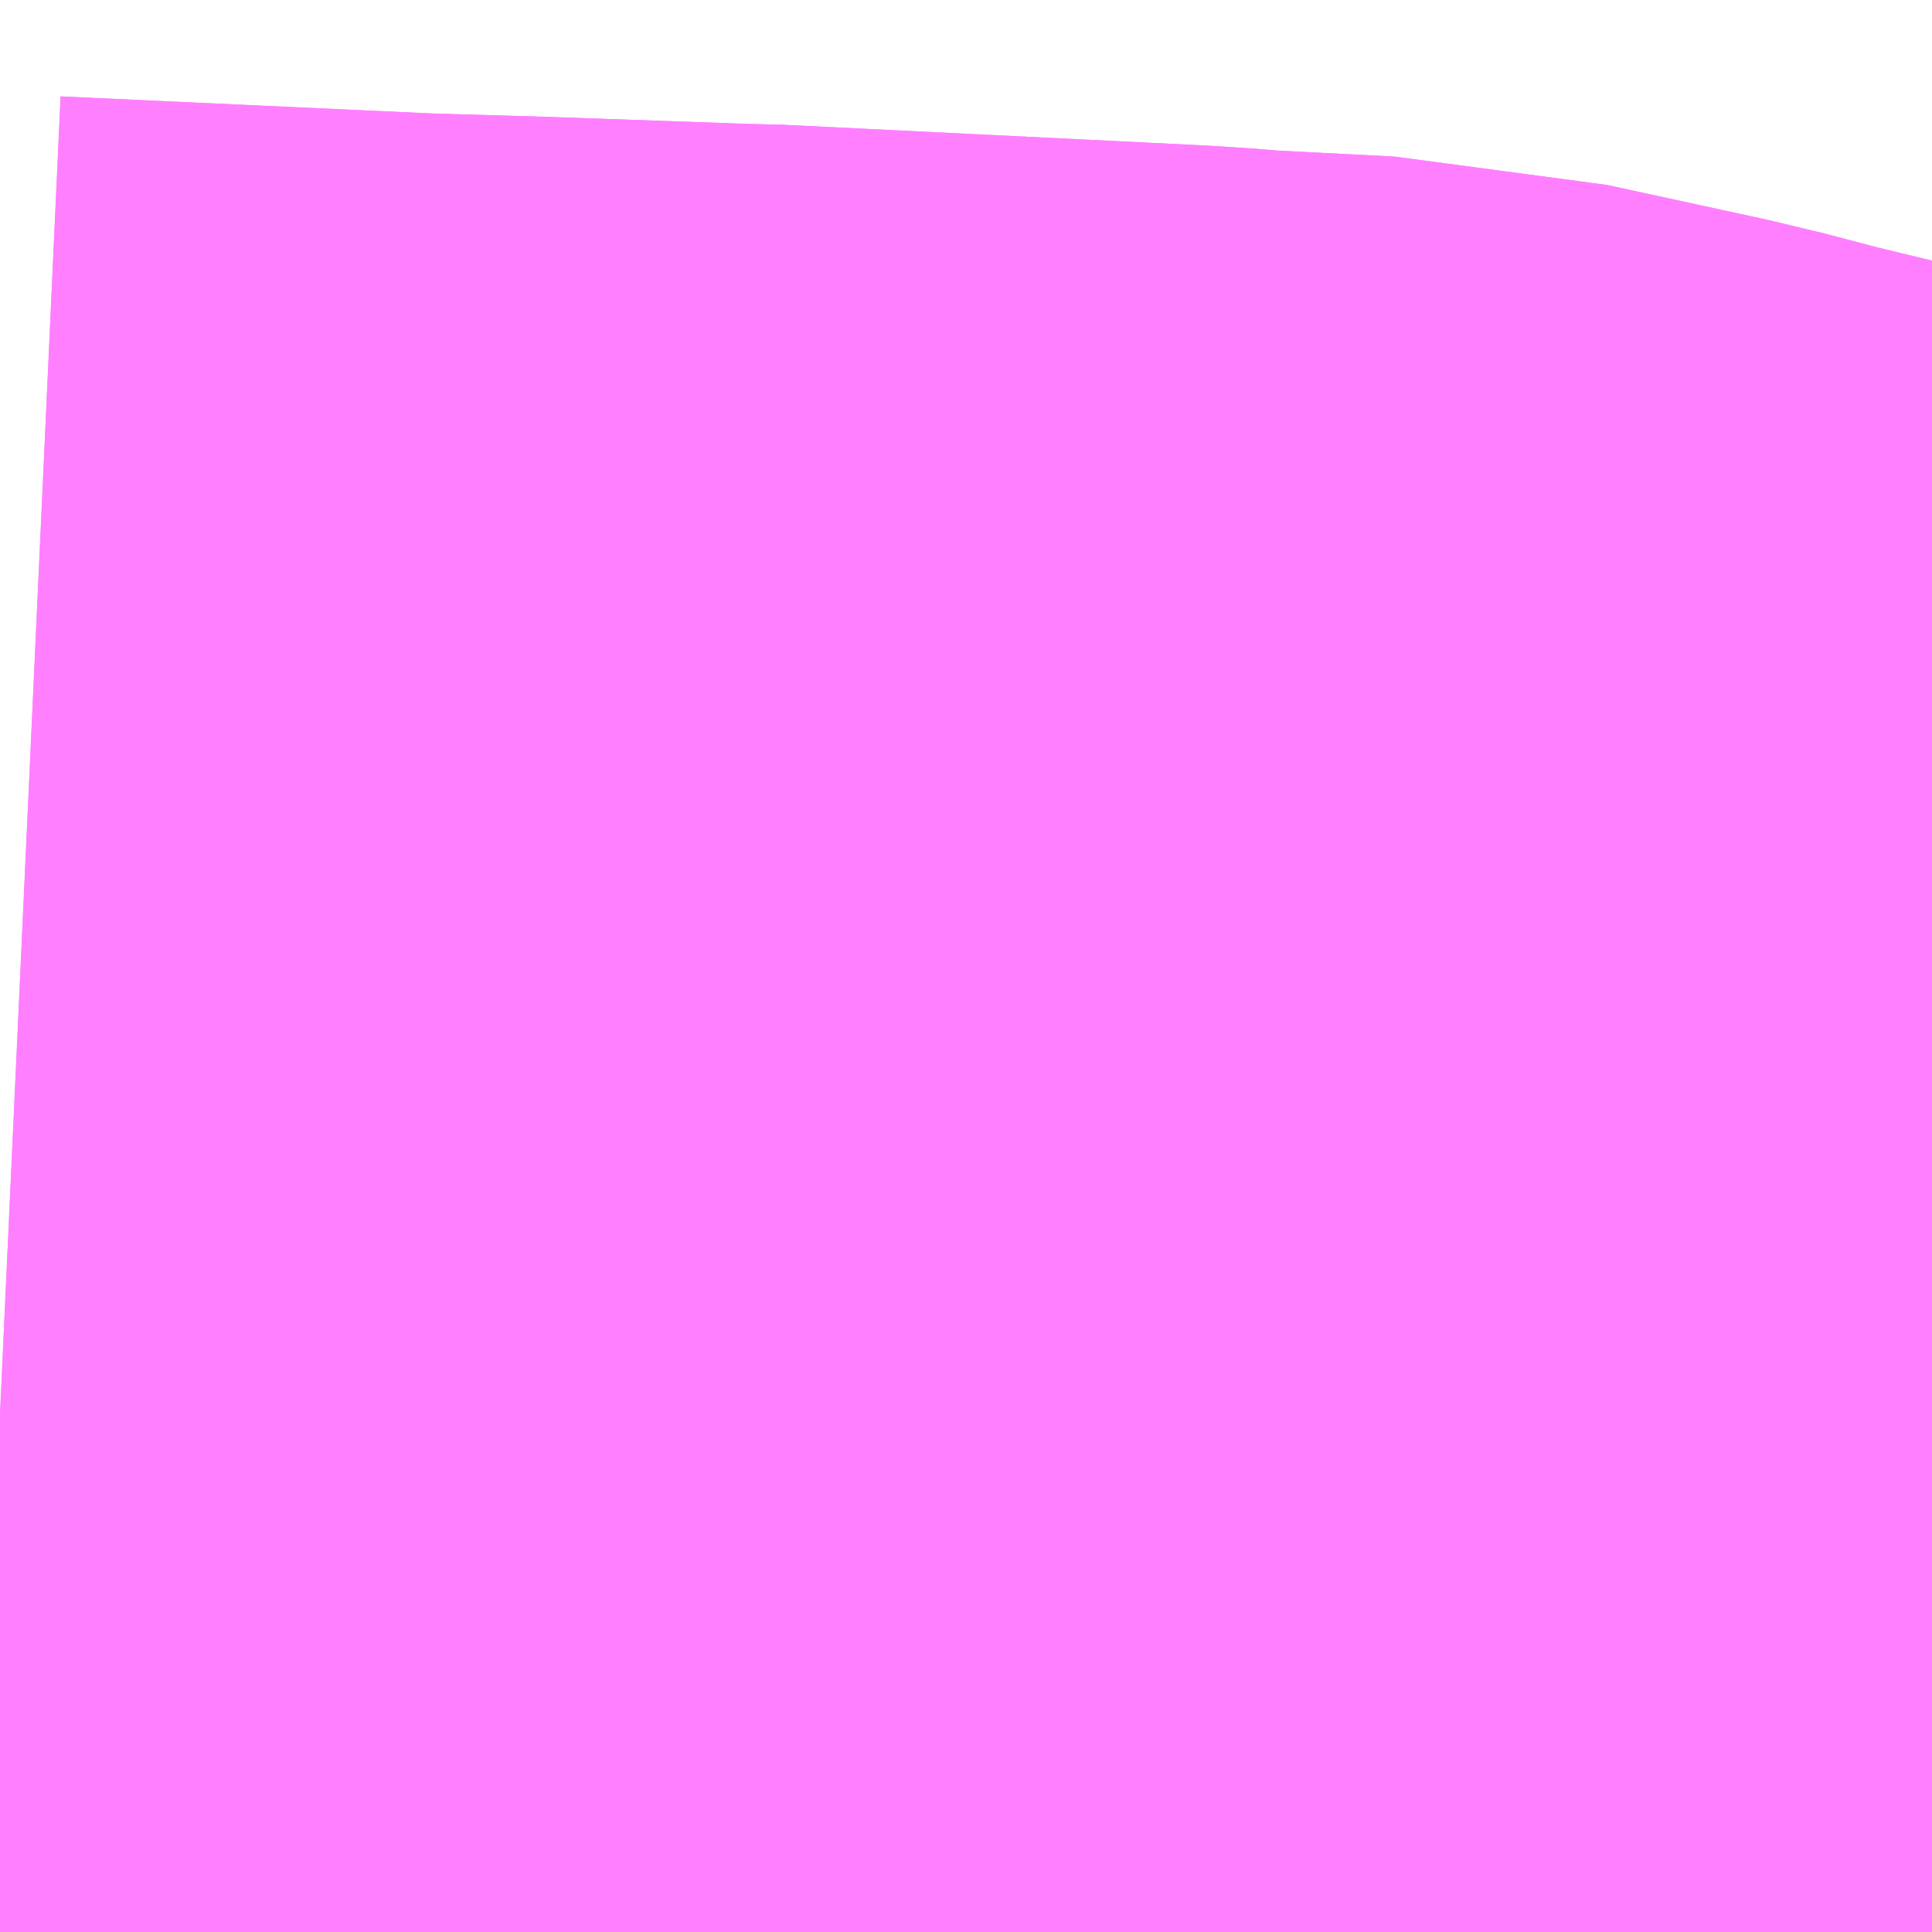 <?xml version="1.0" encoding="UTF-8"?>
<svg  xmlns="http://www.w3.org/2000/svg" xmlns:xlink="http://www.w3.org/1999/xlink" xmlns:go="http://purl.org/svgmap/profile" property="N07_001,N07_002,N07_003,N07_004,N07_005,N07_006,N07_007" viewBox="14109.741 -3894.653 0.549 0.549" go:dataArea="14109.7412109375 -3894.6533203125 0.54931640625 0.54931640625" >
<globalCoordinateSystem srsName="http://purl.org/crs/84" transform="matrix(100.0,0.0,0.0,-100.0,0.0,0.0)" />
<defs>
 <g id="p0" >
  <circle cx="0.0" cy="0.0" r="3" stroke="green" stroke-width="0.75" vector-effect="non-scaling-stroke" />
 </g>
</defs>
<g fill="none" fill-rule="evenodd" stroke="#FF00FF" stroke-width="0.75" opacity="0.5" vector-effect="non-scaling-stroke" stroke-linejoin="bevel" >
<path content="1,JRバス東北（株）,うみねこ号,1.0,1.0,1.0," xlink:title="1" d="M14110.241,-3894.104L14110.242,-3894.106L14110.262,-3894.151L14110.272,-3894.175L14110.274,-3894.179L14110.275,-3894.181L14110.275,-3894.182L14110.275,-3894.182L14110.276,-3894.183L14110.276,-3894.184L14110.276,-3894.184L14110.276,-3894.184L14110.277,-3894.185L14110.277,-3894.185L14110.277,-3894.185L14110.277,-3894.185L14110.277,-3894.186L14110.278,-3894.188L14110.279,-3894.189L14110.279,-3894.189L14110.279,-3894.19L14110.281,-3894.193L14110.281,-3894.193L14110.281,-3894.193L14110.281,-3894.193L14110.281,-3894.193L14110.281,-3894.193L14110.282,-3894.196L14110.282,-3894.196L14110.282,-3894.196L14110.282,-3894.196L14110.282,-3894.196L14110.282,-3894.196L14110.282,-3894.196L14110.282,-3894.196L14110.282,-3894.197L14110.284,-3894.2L14110.289,-3894.21L14110.29,-3894.214"/>
<path content="1,JRバス東北（株）,けんじライナー号,1.0,1.0,1.0," xlink:title="1" d="M14110.241,-3894.104L14110.242,-3894.106L14110.262,-3894.151L14110.272,-3894.175L14110.274,-3894.179L14110.275,-3894.181L14110.275,-3894.182L14110.275,-3894.182L14110.276,-3894.183L14110.276,-3894.184L14110.276,-3894.184L14110.276,-3894.184L14110.277,-3894.185L14110.277,-3894.185L14110.277,-3894.185L14110.277,-3894.185L14110.277,-3894.186L14110.278,-3894.187L14110.278,-3894.188L14110.279,-3894.189L14110.279,-3894.189L14110.279,-3894.19L14110.281,-3894.193L14110.281,-3894.193L14110.281,-3894.193L14110.281,-3894.193L14110.281,-3894.193L14110.281,-3894.193L14110.281,-3894.194L14110.282,-3894.195L14110.282,-3894.196L14110.282,-3894.196L14110.282,-3894.196L14110.282,-3894.196L14110.282,-3894.196L14110.282,-3894.196L14110.282,-3894.196L14110.282,-3894.196L14110.282,-3894.197L14110.284,-3894.2L14110.289,-3894.21L14110.29,-3894.214"/>
<path content="1,JRバス東北（株）,アーバン号,3.2,4.0,4.0," xlink:title="1" d="M14110.241,-3894.104L14110.242,-3894.106L14110.262,-3894.151L14110.272,-3894.175L14110.274,-3894.179L14110.275,-3894.181L14110.275,-3894.182L14110.275,-3894.182L14110.276,-3894.183L14110.276,-3894.184L14110.276,-3894.184L14110.276,-3894.184L14110.277,-3894.185L14110.277,-3894.185L14110.277,-3894.185L14110.277,-3894.185L14110.277,-3894.186L14110.278,-3894.188L14110.279,-3894.189L14110.279,-3894.189L14110.279,-3894.19L14110.281,-3894.193L14110.281,-3894.193L14110.281,-3894.193L14110.281,-3894.193L14110.281,-3894.193L14110.281,-3894.193L14110.282,-3894.196L14110.282,-3894.196L14110.282,-3894.196L14110.282,-3894.196L14110.282,-3894.196L14110.282,-3894.196L14110.282,-3894.196L14110.282,-3894.196L14110.282,-3894.197L14110.284,-3894.2L14110.289,-3894.21L14110.29,-3894.214"/>
<path content="1,JRバス東北（株）,キャッスル号,3.0,3.0,3.0," xlink:title="1" d="M14110.241,-3894.104L14110.242,-3894.106L14110.262,-3894.151L14110.272,-3894.175L14110.274,-3894.179L14110.275,-3894.181L14110.275,-3894.182L14110.275,-3894.182L14110.276,-3894.183L14110.276,-3894.184L14110.276,-3894.184L14110.276,-3894.184L14110.277,-3894.185L14110.277,-3894.185L14110.277,-3894.185L14110.277,-3894.185L14110.277,-3894.186L14110.278,-3894.188L14110.279,-3894.189L14110.279,-3894.189L14110.279,-3894.19L14110.281,-3894.193L14110.281,-3894.193L14110.281,-3894.193L14110.281,-3894.193L14110.281,-3894.193L14110.281,-3894.193L14110.282,-3894.196L14110.282,-3894.196L14110.282,-3894.196L14110.282,-3894.196L14110.282,-3894.196L14110.282,-3894.196L14110.282,-3894.196L14110.282,-3894.196L14110.282,-3894.197L14110.284,-3894.2L14110.289,-3894.21L14110.29,-3894.214"/>
<path content="1,JRバス東北（株）,グリーンライナー号,2.0,2.0,2.0," xlink:title="1" d="M14110.241,-3894.104L14110.242,-3894.106L14110.262,-3894.151L14110.272,-3894.175L14110.274,-3894.179L14110.275,-3894.181L14110.275,-3894.182L14110.275,-3894.182L14110.276,-3894.183L14110.276,-3894.184L14110.276,-3894.184L14110.276,-3894.184L14110.277,-3894.185L14110.277,-3894.185L14110.277,-3894.185L14110.277,-3894.185L14110.277,-3894.186L14110.278,-3894.187L14110.278,-3894.188L14110.279,-3894.189L14110.279,-3894.189L14110.279,-3894.19L14110.281,-3894.193L14110.281,-3894.193L14110.281,-3894.193L14110.281,-3894.193L14110.281,-3894.193L14110.281,-3894.193L14110.281,-3894.194L14110.282,-3894.195L14110.282,-3894.196L14110.282,-3894.196L14110.282,-3894.196L14110.282,-3894.196L14110.282,-3894.196L14110.282,-3894.196L14110.282,-3894.196L14110.282,-3894.196L14110.282,-3894.197L14110.284,-3894.2L14110.289,-3894.21L14110.29,-3894.214"/>
<path content="1,JRバス東北（株）,ドリーム盛岡・らくちん号,2.2,3.0,3.0," xlink:title="1" d="M14110.241,-3894.104L14110.242,-3894.106L14110.262,-3894.151L14110.272,-3894.175L14110.274,-3894.179L14110.275,-3894.181L14110.275,-3894.182L14110.275,-3894.182L14110.276,-3894.183L14110.276,-3894.184L14110.276,-3894.184L14110.276,-3894.184L14110.277,-3894.185L14110.277,-3894.185L14110.277,-3894.185L14110.277,-3894.185L14110.277,-3894.186L14110.278,-3894.188L14110.279,-3894.189L14110.279,-3894.189L14110.279,-3894.19L14110.281,-3894.193L14110.281,-3894.193L14110.281,-3894.193L14110.281,-3894.193L14110.281,-3894.193L14110.281,-3894.193L14110.282,-3894.196L14110.282,-3894.196L14110.282,-3894.196L14110.282,-3894.196L14110.282,-3894.196L14110.282,-3894.196L14110.282,-3894.196L14110.282,-3894.196L14110.282,-3894.197L14110.284,-3894.2L14110.289,-3894.21L14110.29,-3894.214"/>
<path content="1,JRバス東北（株）,ドリーム秋田・横浜号,1.0,1.0,1.0," xlink:title="1" d="M14110.29,-3894.214L14110.289,-3894.21L14110.284,-3894.2L14110.282,-3894.197L14110.282,-3894.196L14110.282,-3894.196L14110.282,-3894.196L14110.282,-3894.196L14110.282,-3894.196L14110.282,-3894.196L14110.282,-3894.196L14110.282,-3894.196L14110.282,-3894.195L14110.281,-3894.194L14110.281,-3894.193L14110.281,-3894.193L14110.281,-3894.193L14110.281,-3894.193L14110.281,-3894.193L14110.281,-3894.193L14110.279,-3894.19L14110.279,-3894.189L14110.279,-3894.189L14110.278,-3894.188L14110.278,-3894.187L14110.277,-3894.186L14110.277,-3894.185L14110.277,-3894.185L14110.277,-3894.185L14110.277,-3894.185L14110.276,-3894.184L14110.276,-3894.184L14110.276,-3894.184L14110.276,-3894.183L14110.275,-3894.182L14110.275,-3894.182L14110.275,-3894.181L14110.274,-3894.179L14110.272,-3894.175L14110.262,-3894.151L14110.242,-3894.106L14110.241,-3894.104"/>
<path content="1,JRバス東北（株）,ブルーシティ号,1.5,1.5,1.5," xlink:title="1" d="M14110.241,-3894.104L14110.242,-3894.106L14110.262,-3894.151L14110.272,-3894.175L14110.274,-3894.179L14110.275,-3894.181L14110.275,-3894.182L14110.275,-3894.182L14110.276,-3894.183L14110.276,-3894.184L14110.276,-3894.184L14110.276,-3894.184L14110.277,-3894.185L14110.277,-3894.185L14110.277,-3894.185L14110.277,-3894.185L14110.277,-3894.186L14110.278,-3894.188L14110.279,-3894.189L14110.279,-3894.189L14110.279,-3894.19L14110.281,-3894.193L14110.281,-3894.193L14110.281,-3894.193L14110.281,-3894.193L14110.281,-3894.193L14110.281,-3894.193L14110.282,-3894.196L14110.282,-3894.196L14110.282,-3894.196L14110.282,-3894.196L14110.282,-3894.196L14110.282,-3894.196L14110.282,-3894.196L14110.282,-3894.196L14110.282,-3894.197L14110.284,-3894.2L14110.289,-3894.21L14110.29,-3894.214"/>
<path content="1,JRバス東北（株）,ラ・フォーレ号,1.0,1.0,1.0," xlink:title="1" d="M14110.241,-3894.104L14110.242,-3894.106L14110.262,-3894.151L14110.272,-3894.175L14110.274,-3894.179L14110.275,-3894.181L14110.275,-3894.182L14110.275,-3894.182L14110.276,-3894.183L14110.276,-3894.184L14110.276,-3894.184L14110.276,-3894.184L14110.277,-3894.185L14110.277,-3894.185L14110.277,-3894.185L14110.277,-3894.185L14110.277,-3894.186L14110.278,-3894.188L14110.279,-3894.189L14110.279,-3894.189L14110.279,-3894.19L14110.281,-3894.193L14110.281,-3894.193L14110.281,-3894.193L14110.281,-3894.193L14110.281,-3894.193L14110.281,-3894.193L14110.282,-3894.196L14110.282,-3894.196L14110.282,-3894.196L14110.282,-3894.196L14110.282,-3894.196L14110.282,-3894.196L14110.282,-3894.196L14110.282,-3894.196L14110.282,-3894.197L14110.284,-3894.2L14110.289,-3894.21L14110.29,-3894.214"/>
<path content="1,JRバス東北（株）,仙台～大館線,1.0,1.0,1.0," xlink:title="1" d="M14110.241,-3894.104L14110.242,-3894.106L14110.262,-3894.151L14110.272,-3894.175L14110.274,-3894.179L14110.275,-3894.181L14110.275,-3894.182L14110.275,-3894.182L14110.276,-3894.183L14110.276,-3894.184L14110.276,-3894.184L14110.276,-3894.184L14110.277,-3894.185L14110.277,-3894.185L14110.277,-3894.185L14110.277,-3894.185L14110.277,-3894.186L14110.278,-3894.188L14110.279,-3894.189L14110.279,-3894.189L14110.279,-3894.19L14110.281,-3894.193L14110.281,-3894.193L14110.281,-3894.193L14110.281,-3894.193L14110.281,-3894.193L14110.281,-3894.193L14110.282,-3894.196L14110.282,-3894.196L14110.282,-3894.196L14110.282,-3894.196L14110.282,-3894.196L14110.282,-3894.196L14110.282,-3894.196L14110.282,-3894.196L14110.282,-3894.197L14110.284,-3894.2L14110.289,-3894.21L14110.29,-3894.214"/>
<path content="1,JRバス東北（株）,仙台～江刺・水沢線,2.0,2.0,2.0," xlink:title="1" d="M14110.241,-3894.104L14110.242,-3894.106L14110.262,-3894.151L14110.272,-3894.175L14110.274,-3894.179L14110.275,-3894.181L14110.275,-3894.182L14110.275,-3894.182L14110.276,-3894.183L14110.276,-3894.184L14110.276,-3894.184L14110.276,-3894.184L14110.277,-3894.185L14110.277,-3894.185L14110.277,-3894.185L14110.277,-3894.185L14110.277,-3894.186L14110.278,-3894.187L14110.278,-3894.188L14110.279,-3894.189L14110.279,-3894.189L14110.279,-3894.19L14110.281,-3894.193L14110.281,-3894.193L14110.281,-3894.193L14110.281,-3894.193L14110.281,-3894.193L14110.281,-3894.193L14110.281,-3894.194L14110.282,-3894.195L14110.282,-3894.196L14110.282,-3894.196L14110.282,-3894.196L14110.282,-3894.196L14110.282,-3894.196L14110.282,-3894.196L14110.282,-3894.196L14110.282,-3894.196L14110.282,-3894.197L14110.284,-3894.2L14110.289,-3894.21L14110.29,-3894.214"/>
<path content="1,JRバス東北（株）,仙秋号,2.0,2.0,2.0," xlink:title="1" d="M14110.241,-3894.104L14110.242,-3894.106L14110.262,-3894.151L14110.272,-3894.175L14110.274,-3894.179L14110.275,-3894.181L14110.275,-3894.182L14110.275,-3894.182L14110.276,-3894.183L14110.276,-3894.184L14110.276,-3894.184L14110.276,-3894.184L14110.277,-3894.185L14110.277,-3894.185L14110.277,-3894.185L14110.277,-3894.185L14110.277,-3894.186L14110.278,-3894.187L14110.278,-3894.188L14110.279,-3894.189L14110.279,-3894.189L14110.279,-3894.19L14110.281,-3894.193L14110.281,-3894.193L14110.281,-3894.193L14110.281,-3894.193L14110.281,-3894.193L14110.281,-3894.193L14110.281,-3894.194L14110.282,-3894.195L14110.282,-3894.196L14110.282,-3894.196L14110.282,-3894.196L14110.282,-3894.196L14110.282,-3894.196L14110.282,-3894.196L14110.282,-3894.196L14110.282,-3894.196L14110.282,-3894.197L14110.284,-3894.2L14110.289,-3894.21L14110.29,-3894.214"/>
<path content="1,JRバス関東（株）,ドリーム盛岡号,2.2,3.0,3.0," xlink:title="1" d="M14110.241,-3894.104L14110.242,-3894.106L14110.262,-3894.151L14110.272,-3894.175L14110.274,-3894.179L14110.275,-3894.181L14110.275,-3894.182L14110.275,-3894.182L14110.276,-3894.183L14110.276,-3894.184L14110.276,-3894.184L14110.276,-3894.184L14110.277,-3894.185L14110.277,-3894.185L14110.277,-3894.185L14110.277,-3894.185L14110.277,-3894.186L14110.278,-3894.188L14110.279,-3894.189L14110.279,-3894.189L14110.279,-3894.19L14110.281,-3894.193L14110.281,-3894.193L14110.281,-3894.193L14110.281,-3894.193L14110.281,-3894.193L14110.281,-3894.193L14110.282,-3894.196L14110.282,-3894.196L14110.282,-3894.196L14110.282,-3894.196L14110.282,-3894.196L14110.282,-3894.196L14110.282,-3894.196L14110.282,-3894.196L14110.282,-3894.197L14110.284,-3894.2L14110.289,-3894.21L14110.29,-3894.214"/>
<path content="1,京浜急行バス（株）,ノクターン号,3.4,4.0,4.0," xlink:title="1" d="M14110.241,-3894.104L14110.242,-3894.106L14110.262,-3894.151L14110.272,-3894.175L14110.274,-3894.179L14110.275,-3894.181L14110.275,-3894.182L14110.275,-3894.182L14110.276,-3894.183L14110.276,-3894.184L14110.276,-3894.184L14110.276,-3894.184L14110.277,-3894.185L14110.277,-3894.185L14110.277,-3894.185L14110.277,-3894.185L14110.277,-3894.186L14110.278,-3894.187L14110.278,-3894.188L14110.279,-3894.189L14110.279,-3894.189L14110.279,-3894.19L14110.281,-3894.193L14110.281,-3894.193L14110.281,-3894.193L14110.281,-3894.193L14110.281,-3894.193L14110.281,-3894.193L14110.281,-3894.194L14110.282,-3894.195L14110.282,-3894.196L14110.282,-3894.196L14110.282,-3894.196L14110.282,-3894.196L14110.282,-3894.196L14110.282,-3894.196L14110.282,-3894.196L14110.282,-3894.196L14110.282,-3894.197L14110.284,-3894.2L14110.289,-3894.21L14110.29,-3894.214"/>
<path content="1,京浜急行バス（株）,ビーム号,1.0,1.0,1.0," xlink:title="1" d="M14110.29,-3894.214L14110.289,-3894.21L14110.284,-3894.2L14110.282,-3894.197L14110.282,-3894.196L14110.282,-3894.196L14110.282,-3894.196L14110.282,-3894.196L14110.282,-3894.196L14110.282,-3894.196L14110.282,-3894.196L14110.282,-3894.196L14110.281,-3894.193L14110.281,-3894.193L14110.281,-3894.193L14110.281,-3894.193L14110.281,-3894.193L14110.281,-3894.193L14110.279,-3894.19L14110.279,-3894.189L14110.279,-3894.189L14110.278,-3894.188L14110.277,-3894.186L14110.277,-3894.185L14110.277,-3894.185L14110.277,-3894.185L14110.277,-3894.185L14110.276,-3894.184L14110.276,-3894.184L14110.276,-3894.184L14110.276,-3894.183L14110.275,-3894.182L14110.275,-3894.182L14110.275,-3894.181L14110.274,-3894.179L14110.272,-3894.175L14110.262,-3894.151L14110.242,-3894.106L14110.241,-3894.104"/>
<path content="1,十和田観光電鉄（株）,うみねこ号,4.0,4.0,4.0," xlink:title="1" d="M14110.29,-3894.214L14110.289,-3894.21L14110.284,-3894.2L14110.282,-3894.197L14110.282,-3894.196L14110.282,-3894.196L14110.282,-3894.196L14110.282,-3894.196L14110.282,-3894.196L14110.282,-3894.196L14110.282,-3894.196L14110.282,-3894.196L14110.281,-3894.193L14110.281,-3894.193L14110.281,-3894.193L14110.281,-3894.193L14110.281,-3894.193L14110.281,-3894.193L14110.279,-3894.19L14110.279,-3894.189L14110.279,-3894.189L14110.278,-3894.188L14110.277,-3894.186L14110.277,-3894.185L14110.277,-3894.185L14110.277,-3894.185L14110.277,-3894.185L14110.276,-3894.184L14110.276,-3894.184L14110.276,-3894.184L14110.276,-3894.183L14110.275,-3894.182L14110.275,-3894.182L14110.275,-3894.181L14110.274,-3894.179L14110.272,-3894.175L14110.262,-3894.151L14110.242,-3894.106L14110.241,-3894.104"/>
<path content="1,十和田観光電鉄（株）,シリウス号,1.0,1.0,1.0," xlink:title="1" d="M14110.29,-3894.214L14110.289,-3894.21L14110.284,-3894.2L14110.282,-3894.197L14110.282,-3894.196L14110.282,-3894.196L14110.282,-3894.196L14110.282,-3894.196L14110.282,-3894.196L14110.282,-3894.196L14110.282,-3894.196L14110.282,-3894.196L14110.281,-3894.193L14110.281,-3894.193L14110.281,-3894.193L14110.281,-3894.193L14110.281,-3894.193L14110.281,-3894.193L14110.279,-3894.19L14110.279,-3894.189L14110.279,-3894.189L14110.278,-3894.188L14110.277,-3894.186L14110.277,-3894.185L14110.277,-3894.185L14110.277,-3894.185L14110.277,-3894.185L14110.276,-3894.184L14110.276,-3894.184L14110.276,-3894.184L14110.276,-3894.183L14110.275,-3894.182L14110.275,-3894.182L14110.275,-3894.181L14110.274,-3894.179L14110.272,-3894.175L14110.262,-3894.151L14110.242,-3894.106L14110.241,-3894.104"/>
<path content="1,十和田観光電鉄（株）,ブルーシティー号,6.0,6.0,6.0," xlink:title="1" d="M14110.29,-3894.214L14110.289,-3894.21L14110.284,-3894.2L14110.282,-3894.197L14110.282,-3894.196L14110.282,-3894.196L14110.282,-3894.196L14110.282,-3894.196L14110.282,-3894.196L14110.282,-3894.196L14110.282,-3894.196L14110.282,-3894.196L14110.281,-3894.193L14110.281,-3894.193L14110.281,-3894.193L14110.281,-3894.193L14110.281,-3894.193L14110.281,-3894.193L14110.279,-3894.19L14110.279,-3894.189L14110.279,-3894.189L14110.278,-3894.188L14110.277,-3894.186L14110.277,-3894.185L14110.277,-3894.185L14110.277,-3894.185L14110.277,-3894.185L14110.276,-3894.184L14110.276,-3894.184L14110.276,-3894.184L14110.276,-3894.183L14110.275,-3894.182L14110.275,-3894.182L14110.275,-3894.181L14110.274,-3894.179L14110.272,-3894.175L14110.262,-3894.151L14110.242,-3894.106L14110.241,-3894.104"/>
<path content="1,南部バス（株）,うみねこ号　仙台→八戸,4.0,4.0,4.0," xlink:title="1" d="M14110.241,-3894.104L14110.242,-3894.106L14110.262,-3894.151L14110.272,-3894.175L14110.274,-3894.179L14110.275,-3894.181L14110.275,-3894.182L14110.275,-3894.182L14110.276,-3894.183L14110.276,-3894.184L14110.276,-3894.184L14110.276,-3894.184L14110.277,-3894.185L14110.277,-3894.185L14110.277,-3894.185L14110.277,-3894.185L14110.277,-3894.186L14110.278,-3894.188L14110.279,-3894.189L14110.279,-3894.189L14110.279,-3894.19L14110.281,-3894.193L14110.281,-3894.193L14110.281,-3894.193L14110.281,-3894.193L14110.281,-3894.193L14110.281,-3894.193L14110.282,-3894.196L14110.282,-3894.196L14110.282,-3894.196L14110.282,-3894.196L14110.282,-3894.196L14110.282,-3894.196L14110.282,-3894.196L14110.282,-3894.196L14110.282,-3894.197L14110.284,-3894.2L14110.289,-3894.21L14110.29,-3894.214"/>
<path content="1,南部バス（株）,うみねこ号　八戸→仙台,4.0,4.0,4.0," xlink:title="1" d="M14110.29,-3894.214L14110.289,-3894.21L14110.284,-3894.2L14110.282,-3894.197L14110.282,-3894.196L14110.282,-3894.196L14110.282,-3894.196L14110.282,-3894.196L14110.282,-3894.196L14110.282,-3894.196L14110.282,-3894.196L14110.282,-3894.196L14110.281,-3894.193L14110.281,-3894.193L14110.281,-3894.193L14110.281,-3894.193L14110.281,-3894.193L14110.281,-3894.193L14110.279,-3894.19L14110.279,-3894.189L14110.279,-3894.189L14110.278,-3894.188L14110.277,-3894.186L14110.277,-3894.185L14110.277,-3894.185L14110.277,-3894.185L14110.277,-3894.185L14110.276,-3894.184L14110.276,-3894.184L14110.276,-3894.184L14110.276,-3894.183L14110.275,-3894.182L14110.275,-3894.182L14110.275,-3894.181L14110.274,-3894.179L14110.272,-3894.175L14110.262,-3894.151L14110.242,-3894.106L14110.241,-3894.104"/>
<path content="1,国際興業（株）,イーハトープ号,1.0,1.0,1.0," xlink:title="1" d="M14110.241,-3894.104L14110.242,-3894.106L14110.262,-3894.151L14110.272,-3894.175L14110.274,-3894.179L14110.275,-3894.181L14110.275,-3894.182L14110.275,-3894.182L14110.276,-3894.183L14110.276,-3894.184L14110.276,-3894.184L14110.276,-3894.184L14110.277,-3894.185L14110.277,-3894.185L14110.277,-3894.185L14110.277,-3894.185L14110.277,-3894.186L14110.278,-3894.187L14110.278,-3894.188L14110.279,-3894.189L14110.279,-3894.189L14110.279,-3894.19L14110.281,-3894.193L14110.281,-3894.193L14110.281,-3894.193L14110.281,-3894.193L14110.281,-3894.193L14110.281,-3894.193L14110.281,-3894.194L14110.282,-3894.195L14110.282,-3894.196L14110.282,-3894.196L14110.282,-3894.196L14110.282,-3894.196L14110.282,-3894.196L14110.282,-3894.196L14110.282,-3894.196L14110.282,-3894.196L14110.282,-3894.197L14110.284,-3894.2L14110.289,-3894.21L14110.29,-3894.214"/>
<path content="1,国際興業（株）,シリウス号,1.0,1.0,1.0," xlink:title="1" d="M14110.241,-3894.104L14110.242,-3894.106L14110.262,-3894.151L14110.272,-3894.175L14110.274,-3894.179L14110.275,-3894.181L14110.275,-3894.182L14110.275,-3894.182L14110.276,-3894.183L14110.276,-3894.184L14110.276,-3894.184L14110.276,-3894.184L14110.277,-3894.185L14110.277,-3894.185L14110.277,-3894.185L14110.277,-3894.185L14110.277,-3894.186L14110.278,-3894.188L14110.279,-3894.189L14110.279,-3894.189L14110.279,-3894.19L14110.281,-3894.193L14110.281,-3894.193L14110.281,-3894.193L14110.281,-3894.193L14110.281,-3894.193L14110.281,-3894.193L14110.282,-3894.196L14110.282,-3894.196L14110.282,-3894.196L14110.282,-3894.196L14110.282,-3894.196L14110.282,-3894.196L14110.282,-3894.196L14110.282,-3894.196L14110.282,-3894.197L14110.284,-3894.2L14110.289,-3894.21L14110.29,-3894.214"/>
<path content="1,国際興業（株）,ジュピター号,1.0,1.0,1.0," xlink:title="1" d="M14110.241,-3894.104L14110.242,-3894.106L14110.262,-3894.151L14110.272,-3894.175L14110.274,-3894.179L14110.275,-3894.181L14110.275,-3894.182L14110.275,-3894.182L14110.276,-3894.183L14110.276,-3894.184L14110.276,-3894.184L14110.276,-3894.184L14110.277,-3894.185L14110.277,-3894.185L14110.277,-3894.185L14110.277,-3894.185L14110.277,-3894.186L14110.278,-3894.187L14110.278,-3894.188L14110.279,-3894.189L14110.279,-3894.189L14110.279,-3894.19L14110.281,-3894.193L14110.281,-3894.193L14110.281,-3894.193L14110.281,-3894.193L14110.281,-3894.193L14110.281,-3894.193L14110.281,-3894.194L14110.282,-3894.195L14110.282,-3894.196L14110.282,-3894.196L14110.282,-3894.196L14110.282,-3894.196L14110.282,-3894.196L14110.282,-3894.196L14110.282,-3894.196L14110.282,-3894.196L14110.282,-3894.197L14110.284,-3894.2L14110.289,-3894.21L14110.29,-3894.214"/>
<path content="1,国際興業（株）,ドリーム盛岡（らくちん）号,2.2,3.0,3.0," xlink:title="1" d="M14110.241,-3894.104L14110.242,-3894.106L14110.262,-3894.151L14110.272,-3894.175L14110.274,-3894.179L14110.275,-3894.181L14110.275,-3894.182L14110.275,-3894.182L14110.276,-3894.183L14110.276,-3894.184L14110.276,-3894.184L14110.276,-3894.184L14110.277,-3894.185L14110.277,-3894.185L14110.277,-3894.185L14110.277,-3894.185L14110.277,-3894.186L14110.278,-3894.188L14110.279,-3894.189L14110.279,-3894.189L14110.279,-3894.19L14110.281,-3894.193L14110.281,-3894.193L14110.281,-3894.193L14110.281,-3894.193L14110.281,-3894.193L14110.281,-3894.193L14110.282,-3894.196L14110.282,-3894.196L14110.282,-3894.196L14110.282,-3894.196L14110.282,-3894.196L14110.282,-3894.196L14110.282,-3894.196L14110.282,-3894.196L14110.282,-3894.197L14110.284,-3894.2L14110.289,-3894.21L14110.29,-3894.214"/>
<path content="1,国際興業（株）,遠野・釜石号,1.0,1.0,1.0," xlink:title="1" d="M14110.241,-3894.104L14110.242,-3894.106L14110.262,-3894.151L14110.272,-3894.175L14110.274,-3894.179L14110.275,-3894.181L14110.275,-3894.182L14110.275,-3894.182L14110.276,-3894.183L14110.276,-3894.184L14110.276,-3894.184L14110.276,-3894.184L14110.277,-3894.185L14110.277,-3894.185L14110.277,-3894.185L14110.277,-3894.185L14110.277,-3894.186L14110.278,-3894.187L14110.278,-3894.188L14110.279,-3894.189L14110.279,-3894.189L14110.279,-3894.19L14110.281,-3894.193L14110.281,-3894.193L14110.281,-3894.193L14110.281,-3894.193L14110.281,-3894.193L14110.281,-3894.193L14110.281,-3894.194L14110.282,-3894.195L14110.282,-3894.196L14110.282,-3894.196L14110.282,-3894.196L14110.282,-3894.196L14110.282,-3894.196L14110.282,-3894.196L14110.282,-3894.196L14110.282,-3894.196L14110.282,-3894.197L14110.284,-3894.2L14110.289,-3894.21L14110.29,-3894.214"/>
<path content="1,宮城交通（株）,うみねこ,1.0,1.0,1.0," xlink:title="1" d="M14110.241,-3894.104L14110.242,-3894.106L14110.262,-3894.151L14110.272,-3894.175L14110.274,-3894.179L14110.275,-3894.181L14110.275,-3894.182L14110.275,-3894.182L14110.276,-3894.183L14110.276,-3894.184L14110.276,-3894.184L14110.276,-3894.184L14110.277,-3894.185L14110.277,-3894.185L14110.277,-3894.185L14110.277,-3894.185L14110.277,-3894.186L14110.278,-3894.188L14110.279,-3894.189L14110.279,-3894.189L14110.279,-3894.19L14110.281,-3894.193L14110.281,-3894.193L14110.281,-3894.193L14110.281,-3894.193L14110.281,-3894.193L14110.281,-3894.193L14110.282,-3894.196L14110.282,-3894.196L14110.282,-3894.196L14110.282,-3894.196L14110.282,-3894.196L14110.282,-3894.196L14110.282,-3894.196L14110.282,-3894.196L14110.282,-3894.197L14110.284,-3894.2L14110.289,-3894.21L14110.29,-3894.214"/>
<path content="1,宮城交通（株）,アーバン,3.2,4.0,4.0," xlink:title="1" d="M14110.241,-3894.104L14110.242,-3894.106L14110.262,-3894.151L14110.272,-3894.175L14110.274,-3894.179L14110.275,-3894.181L14110.275,-3894.182L14110.275,-3894.182L14110.276,-3894.183L14110.276,-3894.184L14110.276,-3894.184L14110.276,-3894.184L14110.277,-3894.185L14110.277,-3894.185L14110.277,-3894.185L14110.277,-3894.185L14110.277,-3894.186L14110.278,-3894.188L14110.279,-3894.189L14110.279,-3894.189L14110.279,-3894.19L14110.281,-3894.193L14110.281,-3894.193L14110.281,-3894.193L14110.281,-3894.193L14110.281,-3894.193L14110.281,-3894.193L14110.282,-3894.196L14110.282,-3894.196L14110.282,-3894.196L14110.282,-3894.196L14110.282,-3894.196L14110.282,-3894.196L14110.282,-3894.196L14110.282,-3894.196L14110.282,-3894.197L14110.284,-3894.2L14110.289,-3894.21L14110.29,-3894.214"/>
<path content="1,宮城交通（株）,キャッスル,3.0,3.0,3.0," xlink:title="1" d="M14110.241,-3894.104L14110.242,-3894.106L14110.262,-3894.151L14110.272,-3894.175L14110.274,-3894.179L14110.275,-3894.181L14110.275,-3894.182L14110.275,-3894.182L14110.276,-3894.183L14110.276,-3894.184L14110.276,-3894.184L14110.276,-3894.184L14110.277,-3894.185L14110.277,-3894.185L14110.277,-3894.185L14110.277,-3894.185L14110.277,-3894.186L14110.278,-3894.188L14110.279,-3894.189L14110.279,-3894.189L14110.279,-3894.19L14110.281,-3894.193L14110.281,-3894.193L14110.281,-3894.193L14110.281,-3894.193L14110.281,-3894.193L14110.281,-3894.193L14110.282,-3894.196L14110.282,-3894.196L14110.282,-3894.196L14110.282,-3894.196L14110.282,-3894.196L14110.282,-3894.196L14110.282,-3894.196L14110.282,-3894.196L14110.282,-3894.197L14110.284,-3894.2L14110.289,-3894.21L14110.29,-3894.214"/>
<path content="1,宮城交通（株）,ブルーシティ,1.5,1.5,1.5," xlink:title="1" d="M14110.241,-3894.104L14110.242,-3894.106L14110.262,-3894.151L14110.272,-3894.175L14110.274,-3894.179L14110.275,-3894.181L14110.275,-3894.182L14110.275,-3894.182L14110.276,-3894.183L14110.276,-3894.184L14110.276,-3894.184L14110.276,-3894.184L14110.277,-3894.185L14110.277,-3894.185L14110.277,-3894.185L14110.277,-3894.185L14110.277,-3894.186L14110.278,-3894.188L14110.279,-3894.189L14110.279,-3894.189L14110.279,-3894.19L14110.281,-3894.193L14110.281,-3894.193L14110.281,-3894.193L14110.281,-3894.193L14110.281,-3894.193L14110.281,-3894.193L14110.282,-3894.196L14110.282,-3894.196L14110.282,-3894.196L14110.282,-3894.196L14110.282,-3894.196L14110.282,-3894.196L14110.282,-3894.196L14110.282,-3894.196L14110.282,-3894.197L14110.284,-3894.2L14110.289,-3894.21L14110.29,-3894.214"/>
<path content="1,宮城交通（株）,仙台～釜石線,1.0,1.0,1.0," xlink:title="1" d="M14110.241,-3894.104L14110.242,-3894.106L14110.262,-3894.151L14110.272,-3894.175L14110.274,-3894.179L14110.275,-3894.181L14110.275,-3894.182L14110.275,-3894.182L14110.276,-3894.183L14110.276,-3894.184L14110.276,-3894.184L14110.276,-3894.184L14110.277,-3894.185L14110.277,-3894.185L14110.277,-3894.185L14110.277,-3894.185L14110.277,-3894.186L14110.278,-3894.188L14110.279,-3894.189L14110.279,-3894.189L14110.279,-3894.19L14110.281,-3894.193L14110.281,-3894.193L14110.281,-3894.193L14110.281,-3894.193L14110.281,-3894.193L14110.281,-3894.193L14110.282,-3894.196L14110.282,-3894.196L14110.282,-3894.196L14110.282,-3894.196L14110.282,-3894.196L14110.282,-3894.196L14110.282,-3894.196L14110.282,-3894.196L14110.282,-3894.197L14110.284,-3894.2L14110.289,-3894.21L14110.29,-3894.214"/>
<path content="1,宮城交通（株）,仙秋,4.0,4.0,4.0," xlink:title="1" d="M14110.241,-3894.104L14110.242,-3894.106L14110.262,-3894.151L14110.272,-3894.175L14110.274,-3894.179L14110.275,-3894.181L14110.275,-3894.182L14110.275,-3894.182L14110.276,-3894.183L14110.276,-3894.184L14110.276,-3894.184L14110.276,-3894.184L14110.277,-3894.185L14110.277,-3894.185L14110.277,-3894.185L14110.277,-3894.185L14110.277,-3894.186L14110.278,-3894.187L14110.278,-3894.188L14110.279,-3894.189L14110.279,-3894.189L14110.279,-3894.19L14110.281,-3894.193L14110.281,-3894.193L14110.281,-3894.193L14110.281,-3894.193L14110.281,-3894.193L14110.281,-3894.193L14110.281,-3894.194L14110.282,-3894.195L14110.282,-3894.196L14110.282,-3894.196L14110.282,-3894.196L14110.282,-3894.196L14110.282,-3894.196L14110.282,-3894.196L14110.282,-3894.196L14110.282,-3894.196L14110.282,-3894.197L14110.284,-3894.2L14110.289,-3894.21L14110.29,-3894.214"/>
<path content="1,小田急シティバス（株）,フローラ号,1.0,1.0,1.0," xlink:title="1" d="M14110.241,-3894.104L14110.242,-3894.106L14110.262,-3894.151L14110.272,-3894.175L14110.274,-3894.179L14110.275,-3894.181L14110.275,-3894.182L14110.275,-3894.182L14110.276,-3894.183L14110.276,-3894.184L14110.276,-3894.184L14110.276,-3894.184L14110.277,-3894.185L14110.277,-3894.185L14110.277,-3894.185L14110.277,-3894.185L14110.277,-3894.186L14110.278,-3894.187L14110.278,-3894.188L14110.279,-3894.189L14110.279,-3894.189L14110.279,-3894.19L14110.281,-3894.193L14110.281,-3894.193L14110.281,-3894.193L14110.281,-3894.193L14110.281,-3894.193L14110.281,-3894.193L14110.281,-3894.194L14110.282,-3894.195L14110.282,-3894.196L14110.282,-3894.196L14110.282,-3894.196L14110.282,-3894.196L14110.282,-3894.196L14110.282,-3894.196L14110.282,-3894.196L14110.282,-3894.196L14110.282,-3894.197L14110.284,-3894.2L14110.289,-3894.21L14110.29,-3894.214"/>
<path content="1,小田急バス（株）,フローラ号,1.0,1.0,1.0," xlink:title="1" d="M14110.241,-3894.104L14110.242,-3894.106L14110.262,-3894.151L14110.272,-3894.175L14110.274,-3894.179L14110.275,-3894.181L14110.275,-3894.182L14110.275,-3894.182L14110.276,-3894.183L14110.276,-3894.184L14110.276,-3894.184L14110.276,-3894.184L14110.277,-3894.185L14110.277,-3894.185L14110.277,-3894.185L14110.277,-3894.185L14110.277,-3894.186L14110.278,-3894.187L14110.278,-3894.188L14110.279,-3894.189L14110.279,-3894.189L14110.279,-3894.19L14110.281,-3894.193L14110.281,-3894.193L14110.281,-3894.193L14110.281,-3894.193L14110.281,-3894.193L14110.281,-3894.193L14110.281,-3894.194L14110.282,-3894.195L14110.282,-3894.196L14110.282,-3894.196L14110.282,-3894.196L14110.282,-3894.196L14110.282,-3894.196L14110.282,-3894.196L14110.282,-3894.196L14110.282,-3894.196L14110.282,-3894.197L14110.284,-3894.2L14110.289,-3894.21L14110.29,-3894.214"/>
<path content="1,岩手県交通（株）,けんじライナー,2.0,2.0,2.0," xlink:title="1" d="M14110.241,-3894.104L14110.242,-3894.106L14110.262,-3894.151L14110.272,-3894.175L14110.274,-3894.179L14110.275,-3894.181L14110.275,-3894.182L14110.275,-3894.182L14110.276,-3894.183L14110.276,-3894.184L14110.276,-3894.184L14110.276,-3894.184L14110.277,-3894.185L14110.277,-3894.185L14110.277,-3894.185L14110.277,-3894.185L14110.277,-3894.186L14110.278,-3894.187L14110.278,-3894.188L14110.279,-3894.189L14110.279,-3894.189L14110.279,-3894.19L14110.281,-3894.193L14110.281,-3894.193L14110.281,-3894.193L14110.281,-3894.193L14110.281,-3894.193L14110.281,-3894.193L14110.281,-3894.194L14110.282,-3894.195L14110.282,-3894.196L14110.282,-3894.196L14110.282,-3894.196L14110.282,-3894.196L14110.282,-3894.196L14110.282,-3894.196L14110.282,-3894.196L14110.282,-3894.196L14110.282,-3894.197L14110.284,-3894.2L14110.289,-3894.21L14110.29,-3894.214"/>
<path content="1,岩手県交通（株）,アーバン号,3.2,4.0,4.0," xlink:title="1" d="M14110.241,-3894.104L14110.242,-3894.106L14110.262,-3894.151L14110.272,-3894.175L14110.274,-3894.179L14110.275,-3894.181L14110.275,-3894.182L14110.275,-3894.182L14110.276,-3894.183L14110.276,-3894.184L14110.276,-3894.184L14110.276,-3894.184L14110.277,-3894.185L14110.277,-3894.185L14110.277,-3894.185L14110.277,-3894.185L14110.277,-3894.186L14110.278,-3894.188L14110.279,-3894.189L14110.279,-3894.189L14110.279,-3894.19L14110.281,-3894.193L14110.281,-3894.193L14110.281,-3894.193L14110.281,-3894.193L14110.281,-3894.193L14110.281,-3894.193L14110.282,-3894.196L14110.282,-3894.196L14110.282,-3894.196L14110.282,-3894.196L14110.282,-3894.196L14110.282,-3894.196L14110.282,-3894.196L14110.282,-3894.196L14110.282,-3894.197L14110.284,-3894.2L14110.289,-3894.21L14110.29,-3894.214"/>
<path content="1,岩手県交通（株）,イーハトーブ号,1.0,1.0,1.0," xlink:title="1" d="M14110.241,-3894.104L14110.242,-3894.106L14110.262,-3894.151L14110.272,-3894.175L14110.274,-3894.179L14110.275,-3894.181L14110.275,-3894.182L14110.275,-3894.182L14110.276,-3894.183L14110.276,-3894.184L14110.276,-3894.184L14110.276,-3894.184L14110.277,-3894.185L14110.277,-3894.185L14110.277,-3894.185L14110.277,-3894.185L14110.277,-3894.186L14110.278,-3894.187L14110.278,-3894.188L14110.279,-3894.189L14110.279,-3894.189L14110.279,-3894.19L14110.281,-3894.193L14110.281,-3894.193L14110.281,-3894.193L14110.281,-3894.193L14110.281,-3894.193L14110.281,-3894.193L14110.281,-3894.194L14110.282,-3894.195L14110.282,-3894.196L14110.282,-3894.196L14110.282,-3894.196L14110.282,-3894.196L14110.282,-3894.196L14110.282,-3894.196L14110.282,-3894.196L14110.282,-3894.196L14110.282,-3894.197L14110.284,-3894.2L14110.289,-3894.21L14110.29,-3894.214"/>
<path content="1,岩手県交通（株）,ドリーム盛岡（らくちん）号,2.3,3.0,3.0," xlink:title="1" d="M14110.241,-3894.104L14110.242,-3894.106L14110.262,-3894.151L14110.272,-3894.175L14110.274,-3894.179L14110.275,-3894.181L14110.275,-3894.182L14110.275,-3894.182L14110.276,-3894.183L14110.276,-3894.184L14110.276,-3894.184L14110.276,-3894.184L14110.277,-3894.185L14110.277,-3894.185L14110.277,-3894.185L14110.277,-3894.185L14110.277,-3894.186L14110.278,-3894.188L14110.279,-3894.189L14110.279,-3894.189L14110.279,-3894.19L14110.281,-3894.193L14110.281,-3894.193L14110.281,-3894.193L14110.281,-3894.193L14110.281,-3894.193L14110.281,-3894.193L14110.282,-3894.196L14110.282,-3894.196L14110.282,-3894.196L14110.282,-3894.196L14110.282,-3894.196L14110.282,-3894.196L14110.282,-3894.196L14110.282,-3894.196L14110.282,-3894.197L14110.284,-3894.2L14110.289,-3894.21L14110.29,-3894.214"/>
<path content="1,岩手県交通（株）,江刺・仙台線,2.0,2.0,2.0," xlink:title="1" d="M14110.241,-3894.104L14110.242,-3894.106L14110.262,-3894.151L14110.272,-3894.175L14110.274,-3894.179L14110.275,-3894.181L14110.275,-3894.182L14110.275,-3894.182L14110.276,-3894.183L14110.276,-3894.184L14110.276,-3894.184L14110.276,-3894.184L14110.277,-3894.185L14110.277,-3894.185L14110.277,-3894.185L14110.277,-3894.185L14110.277,-3894.186L14110.278,-3894.187L14110.278,-3894.188L14110.279,-3894.189L14110.279,-3894.189L14110.279,-3894.19L14110.281,-3894.193L14110.281,-3894.193L14110.281,-3894.193L14110.281,-3894.193L14110.281,-3894.193L14110.281,-3894.193L14110.281,-3894.194L14110.282,-3894.195L14110.282,-3894.196L14110.282,-3894.196L14110.282,-3894.196L14110.282,-3894.196L14110.282,-3894.196L14110.282,-3894.196L14110.282,-3894.196L14110.282,-3894.196L14110.282,-3894.197L14110.284,-3894.2L14110.289,-3894.21L14110.29,-3894.214"/>
<path content="1,岩手県交通（株）,盛岡・横浜線,1.0,1.0,1.0," xlink:title="1" d="M14110.241,-3894.104L14110.242,-3894.106L14110.262,-3894.151L14110.272,-3894.175L14110.274,-3894.179L14110.275,-3894.181L14110.275,-3894.182L14110.275,-3894.182L14110.276,-3894.183L14110.276,-3894.184L14110.276,-3894.184L14110.276,-3894.184L14110.277,-3894.185L14110.277,-3894.185L14110.277,-3894.185L14110.277,-3894.185L14110.277,-3894.186L14110.278,-3894.187L14110.278,-3894.188L14110.279,-3894.189L14110.279,-3894.189L14110.279,-3894.19L14110.281,-3894.193L14110.281,-3894.193L14110.281,-3894.193L14110.281,-3894.193L14110.281,-3894.193L14110.281,-3894.193L14110.281,-3894.194L14110.282,-3894.195L14110.282,-3894.196L14110.282,-3894.196L14110.282,-3894.196L14110.282,-3894.196L14110.282,-3894.196L14110.282,-3894.196L14110.282,-3894.196L14110.282,-3894.196L14110.282,-3894.197L14110.284,-3894.2L14110.289,-3894.21L14110.29,-3894.214"/>
<path content="1,岩手県交通（株）,遠野・釜石号,1.0,1.0,1.0," xlink:title="1" d="M14110.241,-3894.104L14110.242,-3894.106L14110.262,-3894.151L14110.272,-3894.175L14110.274,-3894.179L14110.275,-3894.181L14110.275,-3894.182L14110.275,-3894.182L14110.276,-3894.183L14110.276,-3894.184L14110.276,-3894.184L14110.276,-3894.184L14110.277,-3894.185L14110.277,-3894.185L14110.277,-3894.185L14110.277,-3894.185L14110.277,-3894.186L14110.278,-3894.187L14110.278,-3894.188L14110.279,-3894.189L14110.279,-3894.189L14110.279,-3894.19L14110.281,-3894.193L14110.281,-3894.193L14110.281,-3894.193L14110.281,-3894.193L14110.281,-3894.193L14110.281,-3894.193L14110.281,-3894.194L14110.282,-3894.195L14110.282,-3894.196L14110.282,-3894.196L14110.282,-3894.196L14110.282,-3894.196L14110.282,-3894.196L14110.282,-3894.196L14110.282,-3894.196L14110.282,-3894.196L14110.282,-3894.197L14110.284,-3894.2L14110.289,-3894.21L14110.29,-3894.214"/>
<path content="1,岩手県交通（株）,釜石・仙台線,1.0,1.0,1.0," xlink:title="1" d="M14110.29,-3894.214L14110.289,-3894.21L14110.284,-3894.2L14110.282,-3894.197L14110.282,-3894.196L14110.282,-3894.196L14110.282,-3894.196L14110.282,-3894.196L14110.282,-3894.196L14110.282,-3894.196L14110.282,-3894.196L14110.282,-3894.196L14110.281,-3894.193L14110.281,-3894.193L14110.281,-3894.193L14110.281,-3894.193L14110.281,-3894.193L14110.281,-3894.193L14110.279,-3894.19L14110.279,-3894.189L14110.279,-3894.189L14110.278,-3894.188L14110.277,-3894.186L14110.277,-3894.185L14110.277,-3894.185L14110.277,-3894.185L14110.277,-3894.185L14110.276,-3894.184L14110.276,-3894.184L14110.276,-3894.184L14110.276,-3894.183L14110.275,-3894.182L14110.275,-3894.182L14110.275,-3894.181L14110.274,-3894.179L14110.272,-3894.175L14110.262,-3894.151L14110.242,-3894.106L14110.241,-3894.104"/>
<path content="1,岩手県北自動車（株）,BEAM-1　宮古・盛岡南⇔浜松町・品川,1.0,1.0,1.0," xlink:title="1" d="M14110.241,-3894.104L14110.242,-3894.106L14110.262,-3894.151L14110.272,-3894.175L14110.274,-3894.179L14110.275,-3894.181L14110.275,-3894.182L14110.275,-3894.182L14110.276,-3894.183L14110.276,-3894.184L14110.276,-3894.184L14110.276,-3894.184L14110.277,-3894.185L14110.277,-3894.185L14110.277,-3894.185L14110.277,-3894.185L14110.277,-3894.186L14110.278,-3894.188L14110.279,-3894.189L14110.279,-3894.189L14110.279,-3894.19L14110.281,-3894.193L14110.281,-3894.193L14110.281,-3894.193L14110.281,-3894.193L14110.281,-3894.193L14110.281,-3894.193L14110.282,-3894.196L14110.282,-3894.196L14110.282,-3894.196L14110.282,-3894.196L14110.282,-3894.196L14110.282,-3894.196L14110.282,-3894.196L14110.282,-3894.196L14110.282,-3894.197L14110.284,-3894.2L14110.289,-3894.21L14110.29,-3894.214"/>
<path content="1,岩手県北自動車（株）,アーバン号　盛岡⇔仙台,3.2,4.0,4.0," xlink:title="1" d="M14110.241,-3894.104L14110.242,-3894.106L14110.262,-3894.151L14110.272,-3894.175L14110.274,-3894.179L14110.275,-3894.181L14110.275,-3894.182L14110.275,-3894.182L14110.276,-3894.183L14110.276,-3894.184L14110.276,-3894.184L14110.276,-3894.184L14110.277,-3894.185L14110.277,-3894.185L14110.277,-3894.185L14110.277,-3894.185L14110.277,-3894.186L14110.278,-3894.188L14110.279,-3894.189L14110.279,-3894.189L14110.279,-3894.19L14110.281,-3894.193L14110.281,-3894.193L14110.281,-3894.193L14110.281,-3894.193L14110.281,-3894.193L14110.281,-3894.193L14110.282,-3894.196L14110.282,-3894.196L14110.282,-3894.196L14110.282,-3894.196L14110.282,-3894.196L14110.282,-3894.196L14110.282,-3894.196L14110.282,-3894.196L14110.282,-3894.197L14110.284,-3894.2L14110.289,-3894.21L14110.29,-3894.214"/>
<path content="1,弘南バス（株）,アップル号,1.0,1.0,1.0," xlink:title="1" d="M14110.29,-3894.214L14110.289,-3894.21L14110.284,-3894.2L14110.282,-3894.197L14110.282,-3894.196L14110.282,-3894.196L14110.282,-3894.196L14110.282,-3894.196L14110.282,-3894.196L14110.282,-3894.196L14110.282,-3894.196L14110.282,-3894.196L14110.281,-3894.193L14110.281,-3894.193L14110.281,-3894.193L14110.281,-3894.193L14110.281,-3894.193L14110.281,-3894.193L14110.279,-3894.19L14110.279,-3894.189L14110.279,-3894.189L14110.278,-3894.188L14110.277,-3894.186L14110.277,-3894.185L14110.277,-3894.185L14110.277,-3894.185L14110.277,-3894.185L14110.276,-3894.184L14110.276,-3894.184L14110.276,-3894.184L14110.276,-3894.183L14110.275,-3894.182L14110.275,-3894.182L14110.275,-3894.181L14110.274,-3894.179L14110.272,-3894.175L14110.262,-3894.151L14110.242,-3894.106L14110.241,-3894.104"/>
<path content="1,弘南バス（株）,キャッスル号,6.0,6.0,6.0," xlink:title="1" d="M14110.29,-3894.214L14110.289,-3894.21L14110.284,-3894.2L14110.282,-3894.197L14110.282,-3894.196L14110.282,-3894.196L14110.282,-3894.196L14110.282,-3894.196L14110.282,-3894.196L14110.282,-3894.196L14110.282,-3894.196L14110.282,-3894.196L14110.281,-3894.193L14110.281,-3894.193L14110.281,-3894.193L14110.281,-3894.193L14110.281,-3894.193L14110.281,-3894.193L14110.279,-3894.19L14110.279,-3894.189L14110.279,-3894.189L14110.278,-3894.188L14110.277,-3894.186L14110.277,-3894.185L14110.277,-3894.185L14110.277,-3894.185L14110.277,-3894.185L14110.276,-3894.184L14110.276,-3894.184L14110.276,-3894.184L14110.276,-3894.183L14110.275,-3894.182L14110.275,-3894.182L14110.275,-3894.181L14110.274,-3894.179L14110.272,-3894.175L14110.262,-3894.151L14110.242,-3894.106L14110.241,-3894.104"/>
<path content="1,弘南バス（株）,スカイ号,1.0,1.0,1.0," xlink:title="1" d="M14110.29,-3894.214L14110.289,-3894.21L14110.284,-3894.2L14110.282,-3894.197L14110.282,-3894.196L14110.282,-3894.196L14110.282,-3894.196L14110.282,-3894.196L14110.282,-3894.196L14110.282,-3894.196L14110.282,-3894.196L14110.282,-3894.196L14110.281,-3894.193L14110.281,-3894.193L14110.281,-3894.193L14110.281,-3894.193L14110.281,-3894.193L14110.281,-3894.193L14110.279,-3894.19L14110.279,-3894.189L14110.279,-3894.189L14110.278,-3894.188L14110.277,-3894.186L14110.277,-3894.185L14110.277,-3894.185L14110.277,-3894.185L14110.277,-3894.185L14110.276,-3894.184L14110.276,-3894.184L14110.276,-3894.184L14110.276,-3894.183L14110.275,-3894.182L14110.275,-3894.182L14110.275,-3894.181L14110.274,-3894.179L14110.272,-3894.175L14110.262,-3894.151L14110.242,-3894.106L14110.241,-3894.104"/>
<path content="1,弘南バス（株）,ノクターン号,1.0,1.0,1.0," xlink:title="1" d="M14110.29,-3894.214L14110.289,-3894.21L14110.284,-3894.2L14110.282,-3894.197L14110.282,-3894.196L14110.282,-3894.196L14110.282,-3894.196L14110.282,-3894.196L14110.282,-3894.196L14110.282,-3894.196L14110.282,-3894.196L14110.282,-3894.196L14110.281,-3894.193L14110.281,-3894.193L14110.281,-3894.193L14110.281,-3894.193L14110.281,-3894.193L14110.281,-3894.193L14110.279,-3894.19L14110.279,-3894.189L14110.279,-3894.189L14110.278,-3894.188L14110.277,-3894.186L14110.277,-3894.185L14110.277,-3894.185L14110.277,-3894.185L14110.277,-3894.185L14110.276,-3894.184L14110.276,-3894.184L14110.276,-3894.184L14110.276,-3894.183L14110.275,-3894.182L14110.275,-3894.182L14110.275,-3894.181L14110.274,-3894.179L14110.272,-3894.175L14110.262,-3894.151L14110.242,-3894.106L14110.241,-3894.104"/>
<path content="1,弘南バス（株）,パンダ号,3.0,3.0,3.0," xlink:title="1" d="M14110.29,-3894.214L14110.289,-3894.21L14110.284,-3894.2L14110.282,-3894.197L14110.282,-3894.196L14110.282,-3894.196L14110.282,-3894.196L14110.282,-3894.196L14110.282,-3894.196L14110.282,-3894.196L14110.282,-3894.196L14110.282,-3894.196L14110.281,-3894.193L14110.281,-3894.193L14110.281,-3894.193L14110.281,-3894.193L14110.281,-3894.193L14110.281,-3894.193L14110.279,-3894.19L14110.279,-3894.189L14110.279,-3894.189L14110.278,-3894.188L14110.277,-3894.186L14110.277,-3894.185L14110.277,-3894.185L14110.277,-3894.185L14110.277,-3894.185L14110.276,-3894.184L14110.276,-3894.184L14110.276,-3894.184L14110.276,-3894.183L14110.275,-3894.182L14110.275,-3894.182L14110.275,-3894.181L14110.274,-3894.179L14110.272,-3894.175L14110.262,-3894.151L14110.242,-3894.106L14110.241,-3894.104"/>
<path content="1,弘南バス（株）,ブルーシティー号,4.0,4.0,4.0," xlink:title="1" d="M14110.29,-3894.214L14110.289,-3894.21L14110.284,-3894.2L14110.282,-3894.197L14110.282,-3894.196L14110.282,-3894.196L14110.282,-3894.196L14110.282,-3894.196L14110.282,-3894.196L14110.282,-3894.196L14110.282,-3894.196L14110.282,-3894.196L14110.281,-3894.193L14110.281,-3894.193L14110.281,-3894.193L14110.281,-3894.193L14110.281,-3894.193L14110.281,-3894.193L14110.279,-3894.19L14110.279,-3894.189L14110.279,-3894.189L14110.278,-3894.188L14110.277,-3894.186L14110.277,-3894.185L14110.277,-3894.185L14110.277,-3894.185L14110.277,-3894.185L14110.276,-3894.184L14110.276,-3894.184L14110.276,-3894.184L14110.276,-3894.183L14110.275,-3894.182L14110.275,-3894.182L14110.275,-3894.181L14110.274,-3894.179L14110.272,-3894.175L14110.262,-3894.151L14110.242,-3894.106L14110.241,-3894.104"/>
<path content="1,弘南バス（株）,津軽号,1.0,1.0,1.0," xlink:title="1" d="M14110.241,-3894.104L14110.242,-3894.106L14110.262,-3894.151L14110.272,-3894.175L14110.274,-3894.179L14110.275,-3894.181L14110.275,-3894.182L14110.275,-3894.182L14110.276,-3894.183L14110.276,-3894.184L14110.276,-3894.184L14110.276,-3894.184L14110.277,-3894.185L14110.277,-3894.185L14110.277,-3894.185L14110.277,-3894.185L14110.277,-3894.186L14110.278,-3894.188L14110.279,-3894.189L14110.279,-3894.189L14110.279,-3894.19L14110.281,-3894.193L14110.281,-3894.193L14110.281,-3894.193L14110.281,-3894.193L14110.281,-3894.193L14110.281,-3894.193L14110.282,-3894.196L14110.282,-3894.196L14110.282,-3894.196L14110.282,-3894.196L14110.282,-3894.196L14110.282,-3894.196L14110.282,-3894.196L14110.282,-3894.196L14110.282,-3894.197L14110.284,-3894.2L14110.289,-3894.21L14110.29,-3894.214"/>
<path content="1,東日本急行（株）,仙台～盛岡線,16.0,20.0,20.0," xlink:title="1" d="M14110.29,-3894.214L14110.289,-3894.21L14110.284,-3894.2L14110.282,-3894.197L14110.282,-3894.196L14110.282,-3894.196L14110.282,-3894.196L14110.282,-3894.196L14110.282,-3894.196L14110.282,-3894.196L14110.282,-3894.196L14110.282,-3894.196L14110.281,-3894.193L14110.281,-3894.193L14110.281,-3894.193L14110.281,-3894.193L14110.281,-3894.193L14110.281,-3894.193L14110.279,-3894.19L14110.279,-3894.189L14110.279,-3894.189L14110.278,-3894.188L14110.277,-3894.186L14110.277,-3894.185L14110.277,-3894.185L14110.277,-3894.185L14110.277,-3894.185L14110.276,-3894.184L14110.276,-3894.184L14110.276,-3894.184L14110.276,-3894.183L14110.275,-3894.182L14110.275,-3894.182L14110.275,-3894.181L14110.274,-3894.179L14110.272,-3894.175L14110.262,-3894.151L14110.242,-3894.106L14110.241,-3894.104"/>
<path content="1,江ノ電バス藤沢,レイク＆ポート号,1.0,1.0,1.0," xlink:title="1" d="M14110.241,-3894.104L14110.242,-3894.106L14110.262,-3894.151L14110.272,-3894.175L14110.274,-3894.179L14110.275,-3894.181L14110.275,-3894.182L14110.275,-3894.182L14110.276,-3894.183L14110.276,-3894.184L14110.276,-3894.184L14110.276,-3894.184L14110.277,-3894.185L14110.277,-3894.185L14110.277,-3894.185L14110.277,-3894.185L14110.277,-3894.186L14110.278,-3894.187L14110.278,-3894.188L14110.279,-3894.189L14110.279,-3894.189L14110.279,-3894.19L14110.281,-3894.193L14110.281,-3894.193L14110.281,-3894.193L14110.281,-3894.193L14110.281,-3894.193L14110.281,-3894.193L14110.281,-3894.194L14110.282,-3894.195L14110.282,-3894.196L14110.282,-3894.196L14110.282,-3894.196L14110.282,-3894.196L14110.282,-3894.196L14110.282,-3894.196L14110.282,-3894.196L14110.282,-3894.196L14110.282,-3894.197L14110.284,-3894.2L14110.289,-3894.21L14110.29,-3894.214"/>
<path content="1,秋北バス（株）,ジュピター号,1.0,1.0,1.0," xlink:title="1" d="M14110.241,-3894.104L14110.242,-3894.106L14110.262,-3894.151L14110.272,-3894.175L14110.274,-3894.179L14110.275,-3894.181L14110.275,-3894.182L14110.275,-3894.182L14110.276,-3894.183L14110.276,-3894.184L14110.276,-3894.184L14110.276,-3894.184L14110.277,-3894.185L14110.277,-3894.185L14110.277,-3894.185L14110.277,-3894.185L14110.277,-3894.186L14110.278,-3894.188L14110.279,-3894.189L14110.279,-3894.189L14110.279,-3894.19L14110.281,-3894.193L14110.281,-3894.193L14110.281,-3894.193L14110.281,-3894.193L14110.281,-3894.193L14110.281,-3894.193L14110.282,-3894.196L14110.282,-3894.196L14110.282,-3894.196L14110.282,-3894.196L14110.282,-3894.196L14110.282,-3894.196L14110.282,-3894.196L14110.282,-3894.196L14110.282,-3894.197L14110.284,-3894.2L14110.289,-3894.21L14110.29,-3894.214"/>
<path content="1,秋北バス（株）,二ツ井・能代～仙台線,1.0,1.0,1.0," xlink:title="1" d="M14110.241,-3894.104L14110.242,-3894.106L14110.262,-3894.151L14110.272,-3894.175L14110.274,-3894.179L14110.275,-3894.181L14110.275,-3894.182L14110.275,-3894.182L14110.276,-3894.183L14110.276,-3894.184L14110.276,-3894.184L14110.276,-3894.184L14110.277,-3894.185L14110.277,-3894.185L14110.277,-3894.185L14110.277,-3894.185L14110.277,-3894.186L14110.278,-3894.187L14110.278,-3894.188L14110.279,-3894.189L14110.279,-3894.189L14110.279,-3894.19L14110.281,-3894.193L14110.281,-3894.193L14110.281,-3894.193L14110.281,-3894.193L14110.281,-3894.193L14110.281,-3894.193L14110.281,-3894.194L14110.282,-3894.195L14110.282,-3894.196L14110.282,-3894.196L14110.282,-3894.196L14110.282,-3894.196L14110.282,-3894.196L14110.282,-3894.196L14110.282,-3894.196L14110.282,-3894.196L14110.282,-3894.197L14110.284,-3894.2L14110.289,-3894.21L14110.29,-3894.214"/>
<path content="1,秋北バス（株）,大館・鹿角～仙台線,3.0,3.0,3.0," xlink:title="1" d="M14110.241,-3894.104L14110.242,-3894.106L14110.262,-3894.151L14110.272,-3894.175L14110.274,-3894.179L14110.275,-3894.181L14110.275,-3894.182L14110.275,-3894.182L14110.276,-3894.183L14110.276,-3894.184L14110.276,-3894.184L14110.276,-3894.184L14110.277,-3894.185L14110.277,-3894.185L14110.277,-3894.185L14110.277,-3894.185L14110.277,-3894.186L14110.278,-3894.188L14110.279,-3894.189L14110.279,-3894.189L14110.279,-3894.19L14110.281,-3894.193L14110.281,-3894.193L14110.281,-3894.193L14110.281,-3894.193L14110.281,-3894.193L14110.281,-3894.193L14110.282,-3894.196L14110.282,-3894.196L14110.282,-3894.196L14110.282,-3894.196L14110.282,-3894.196L14110.282,-3894.196L14110.282,-3894.196L14110.282,-3894.196L14110.282,-3894.197L14110.284,-3894.2L14110.289,-3894.21L14110.29,-3894.214"/>
<path content="1,秋田中央交通（株）,フローラ号,1.0,1.0,1.0," xlink:title="1" d="M14110.29,-3894.214L14110.289,-3894.21L14110.284,-3894.2L14110.282,-3894.197L14110.282,-3894.196L14110.282,-3894.196L14110.282,-3894.196L14110.282,-3894.196L14110.282,-3894.196L14110.282,-3894.196L14110.282,-3894.196L14110.282,-3894.196L14110.282,-3894.195L14110.281,-3894.194L14110.281,-3894.193L14110.281,-3894.193L14110.281,-3894.193L14110.281,-3894.193L14110.281,-3894.193L14110.281,-3894.193L14110.279,-3894.19L14110.279,-3894.189L14110.279,-3894.189L14110.278,-3894.188L14110.278,-3894.187L14110.277,-3894.186L14110.277,-3894.185L14110.277,-3894.185L14110.277,-3894.185L14110.277,-3894.185L14110.276,-3894.184L14110.276,-3894.184L14110.276,-3894.184L14110.276,-3894.183L14110.275,-3894.182L14110.275,-3894.182L14110.275,-3894.181L14110.274,-3894.179L14110.272,-3894.175L14110.262,-3894.151L14110.242,-3894.106L14110.241,-3894.104"/>
<path content="1,秋田中央交通（株）,仙秋号,4.0,4.0,4.0," xlink:title="1" d="M14110.29,-3894.214L14110.289,-3894.21L14110.284,-3894.2L14110.282,-3894.197L14110.282,-3894.196L14110.282,-3894.196L14110.282,-3894.196L14110.282,-3894.196L14110.282,-3894.196L14110.282,-3894.196L14110.282,-3894.196L14110.282,-3894.196L14110.282,-3894.195L14110.281,-3894.194L14110.281,-3894.193L14110.281,-3894.193L14110.281,-3894.193L14110.281,-3894.193L14110.281,-3894.193L14110.281,-3894.193L14110.279,-3894.19L14110.279,-3894.189L14110.279,-3894.189L14110.278,-3894.188L14110.278,-3894.187L14110.277,-3894.186L14110.277,-3894.185L14110.277,-3894.185L14110.277,-3894.185L14110.277,-3894.185L14110.276,-3894.184L14110.276,-3894.184L14110.276,-3894.184L14110.276,-3894.183L14110.275,-3894.182L14110.275,-3894.182L14110.275,-3894.181L14110.274,-3894.179L14110.272,-3894.175L14110.262,-3894.151L14110.242,-3894.106L14110.241,-3894.104"/>
<path content="1,羽後交通（株）,グリーンライナー号,4.0,4.0,4.0," xlink:title="1" d="M14110.241,-3894.104L14110.242,-3894.106L14110.262,-3894.151L14110.272,-3894.175L14110.274,-3894.179L14110.275,-3894.181L14110.275,-3894.182L14110.275,-3894.182L14110.276,-3894.183L14110.276,-3894.184L14110.276,-3894.184L14110.276,-3894.184L14110.277,-3894.185L14110.277,-3894.185L14110.277,-3894.185L14110.277,-3894.185L14110.277,-3894.186L14110.278,-3894.187L14110.278,-3894.188L14110.279,-3894.189L14110.279,-3894.189L14110.279,-3894.19L14110.281,-3894.193L14110.281,-3894.193L14110.281,-3894.193L14110.281,-3894.193L14110.281,-3894.193L14110.281,-3894.193L14110.281,-3894.194L14110.282,-3894.195L14110.282,-3894.196L14110.282,-3894.196L14110.282,-3894.196L14110.282,-3894.196L14110.282,-3894.196L14110.282,-3894.196L14110.282,-3894.196L14110.282,-3894.196L14110.282,-3894.197L14110.284,-3894.2L14110.289,-3894.21L14110.29,-3894.214"/>
<path content="1,羽後交通（株）,レーク＆ポート号,1.0,1.0,1.0," xlink:title="1" d="M14110.29,-3894.214L14110.289,-3894.21L14110.284,-3894.2L14110.282,-3894.197L14110.282,-3894.196L14110.282,-3894.196L14110.282,-3894.196L14110.282,-3894.196L14110.282,-3894.196L14110.282,-3894.196L14110.282,-3894.196L14110.282,-3894.196L14110.282,-3894.195L14110.281,-3894.194L14110.281,-3894.193L14110.281,-3894.193L14110.281,-3894.193L14110.281,-3894.193L14110.281,-3894.193L14110.281,-3894.193L14110.279,-3894.19L14110.279,-3894.189L14110.279,-3894.189L14110.278,-3894.188L14110.278,-3894.187L14110.277,-3894.186L14110.277,-3894.185L14110.277,-3894.185L14110.277,-3894.185L14110.277,-3894.185L14110.276,-3894.184L14110.276,-3894.184L14110.276,-3894.184L14110.276,-3894.183L14110.275,-3894.182L14110.275,-3894.182L14110.275,-3894.181L14110.274,-3894.179L14110.272,-3894.175L14110.262,-3894.151L14110.242,-3894.106L14110.241,-3894.104"/>
<path content="2,一関市,なの花バス　小猪岡・山谷コース　冬期,0.3,0.0,0.0," xlink:title="2" d="M14110.29,-3894.191L14110.281,-3894.193L14110.281,-3894.193L14110.256,-3894.2L14110.241,-3894.205L14110.183,-3894.219L14110.164,-3894.224L14110.118,-3894.234L14110.079,-3894.236L14110.067,-3894.237L14110.047,-3894.238L14109.945,-3894.243L14109.941,-3894.243L14109.884,-3894.245L14109.85,-3894.246L14109.828,-3894.247L14109.741,-3894.251"/>
<path content="2,一関市,なの花バス　小猪岡・山谷コース　夏期,0.5,0.0,0.0," xlink:title="2" d="M14110.29,-3894.191L14110.281,-3894.193L14110.281,-3894.193L14110.256,-3894.2L14110.241,-3894.205L14110.183,-3894.219L14110.164,-3894.224L14110.118,-3894.234L14110.079,-3894.236L14110.067,-3894.237L14110.047,-3894.238L14109.945,-3894.243L14109.941,-3894.243L14109.884,-3894.245L14109.85,-3894.246L14109.828,-3894.247L14109.741,-3894.251"/>
</g>
</svg>
